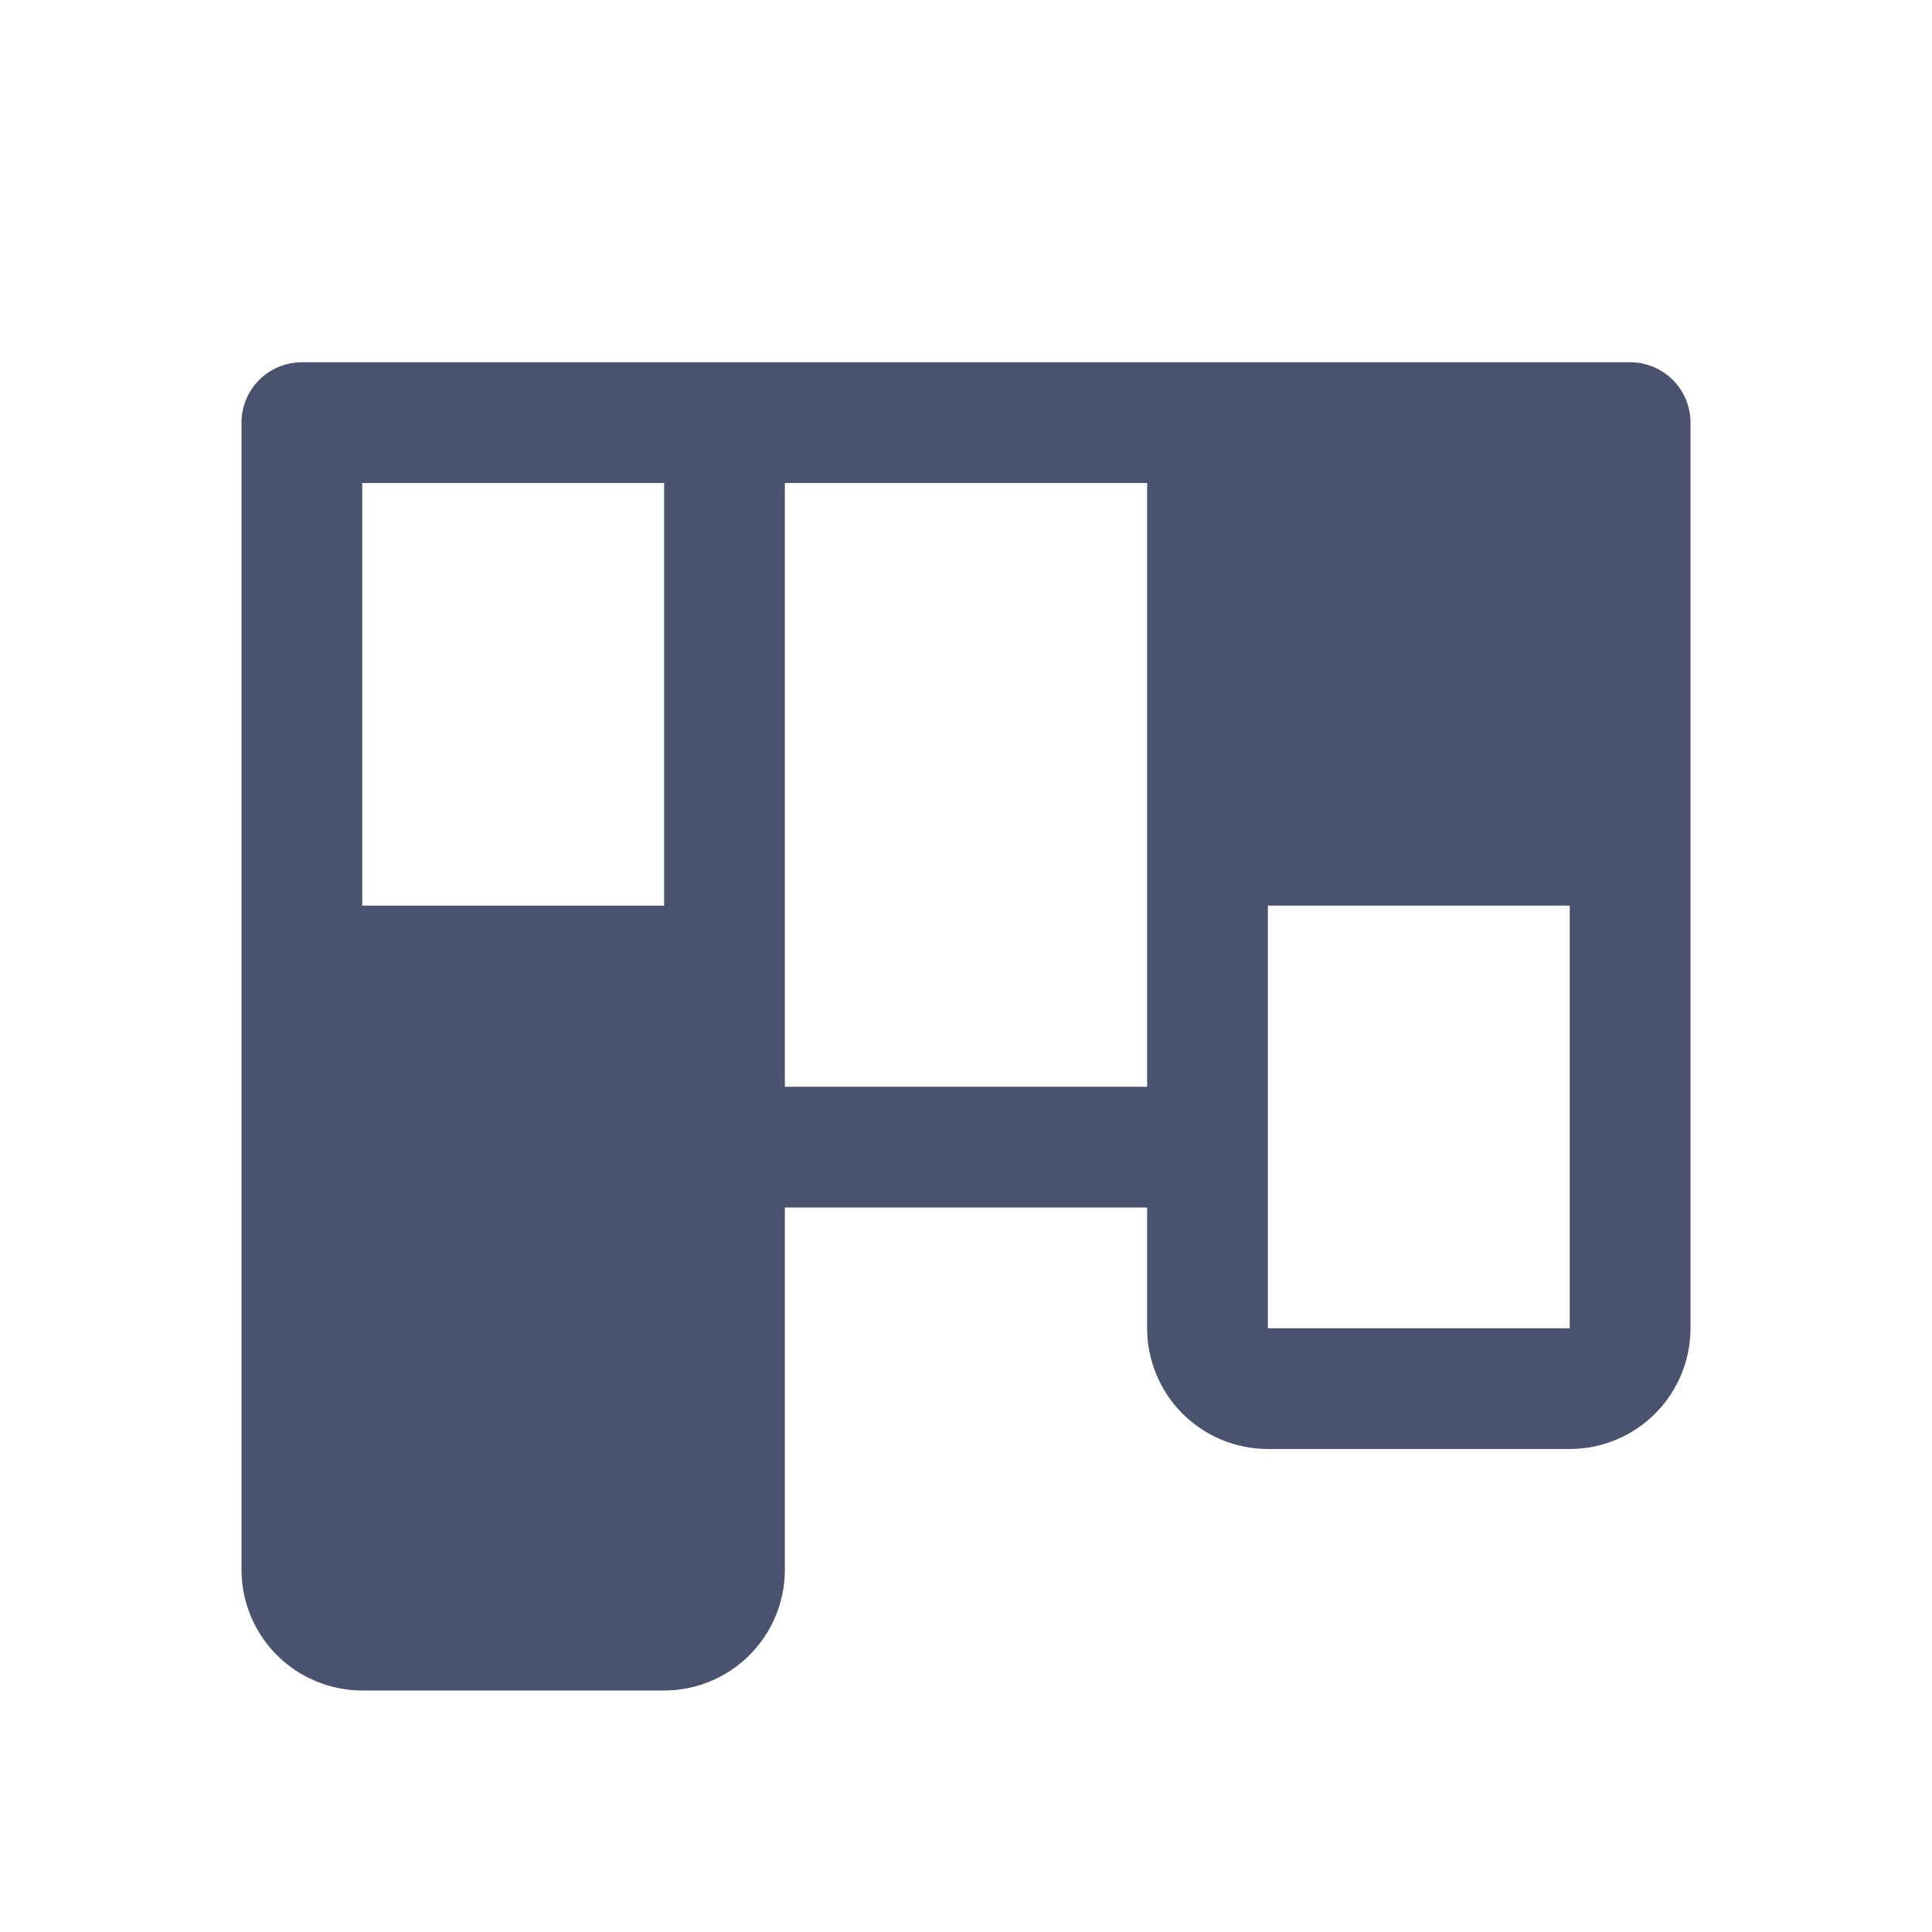 <svg width="32" height="32" viewBox="0 0 32 32" fill="none" xmlns="http://www.w3.org/2000/svg">
<path d="M27 6H5C4.735 6 4.48 6.105 4.293 6.293C4.105 6.48 4 6.735 4 7V26C4 26.53 4.211 27.039 4.586 27.414C4.961 27.789 5.47 28 6 28H11C11.53 28 12.039 27.789 12.414 27.414C12.789 27.039 13 26.53 13 26V20H19V22C19 22.53 19.211 23.039 19.586 23.414C19.961 23.789 20.47 24 21 24H26C26.53 24 27.039 23.789 27.414 23.414C27.789 23.039 28 22.53 28 22V7C28 6.735 27.895 6.48 27.707 6.293C27.52 6.105 27.265 6 27 6ZM11 8V15H6V8H11ZM13 18V8H19V18H13ZM21 22V15H26V22H21Z" fill="#49536E"/>
</svg>
